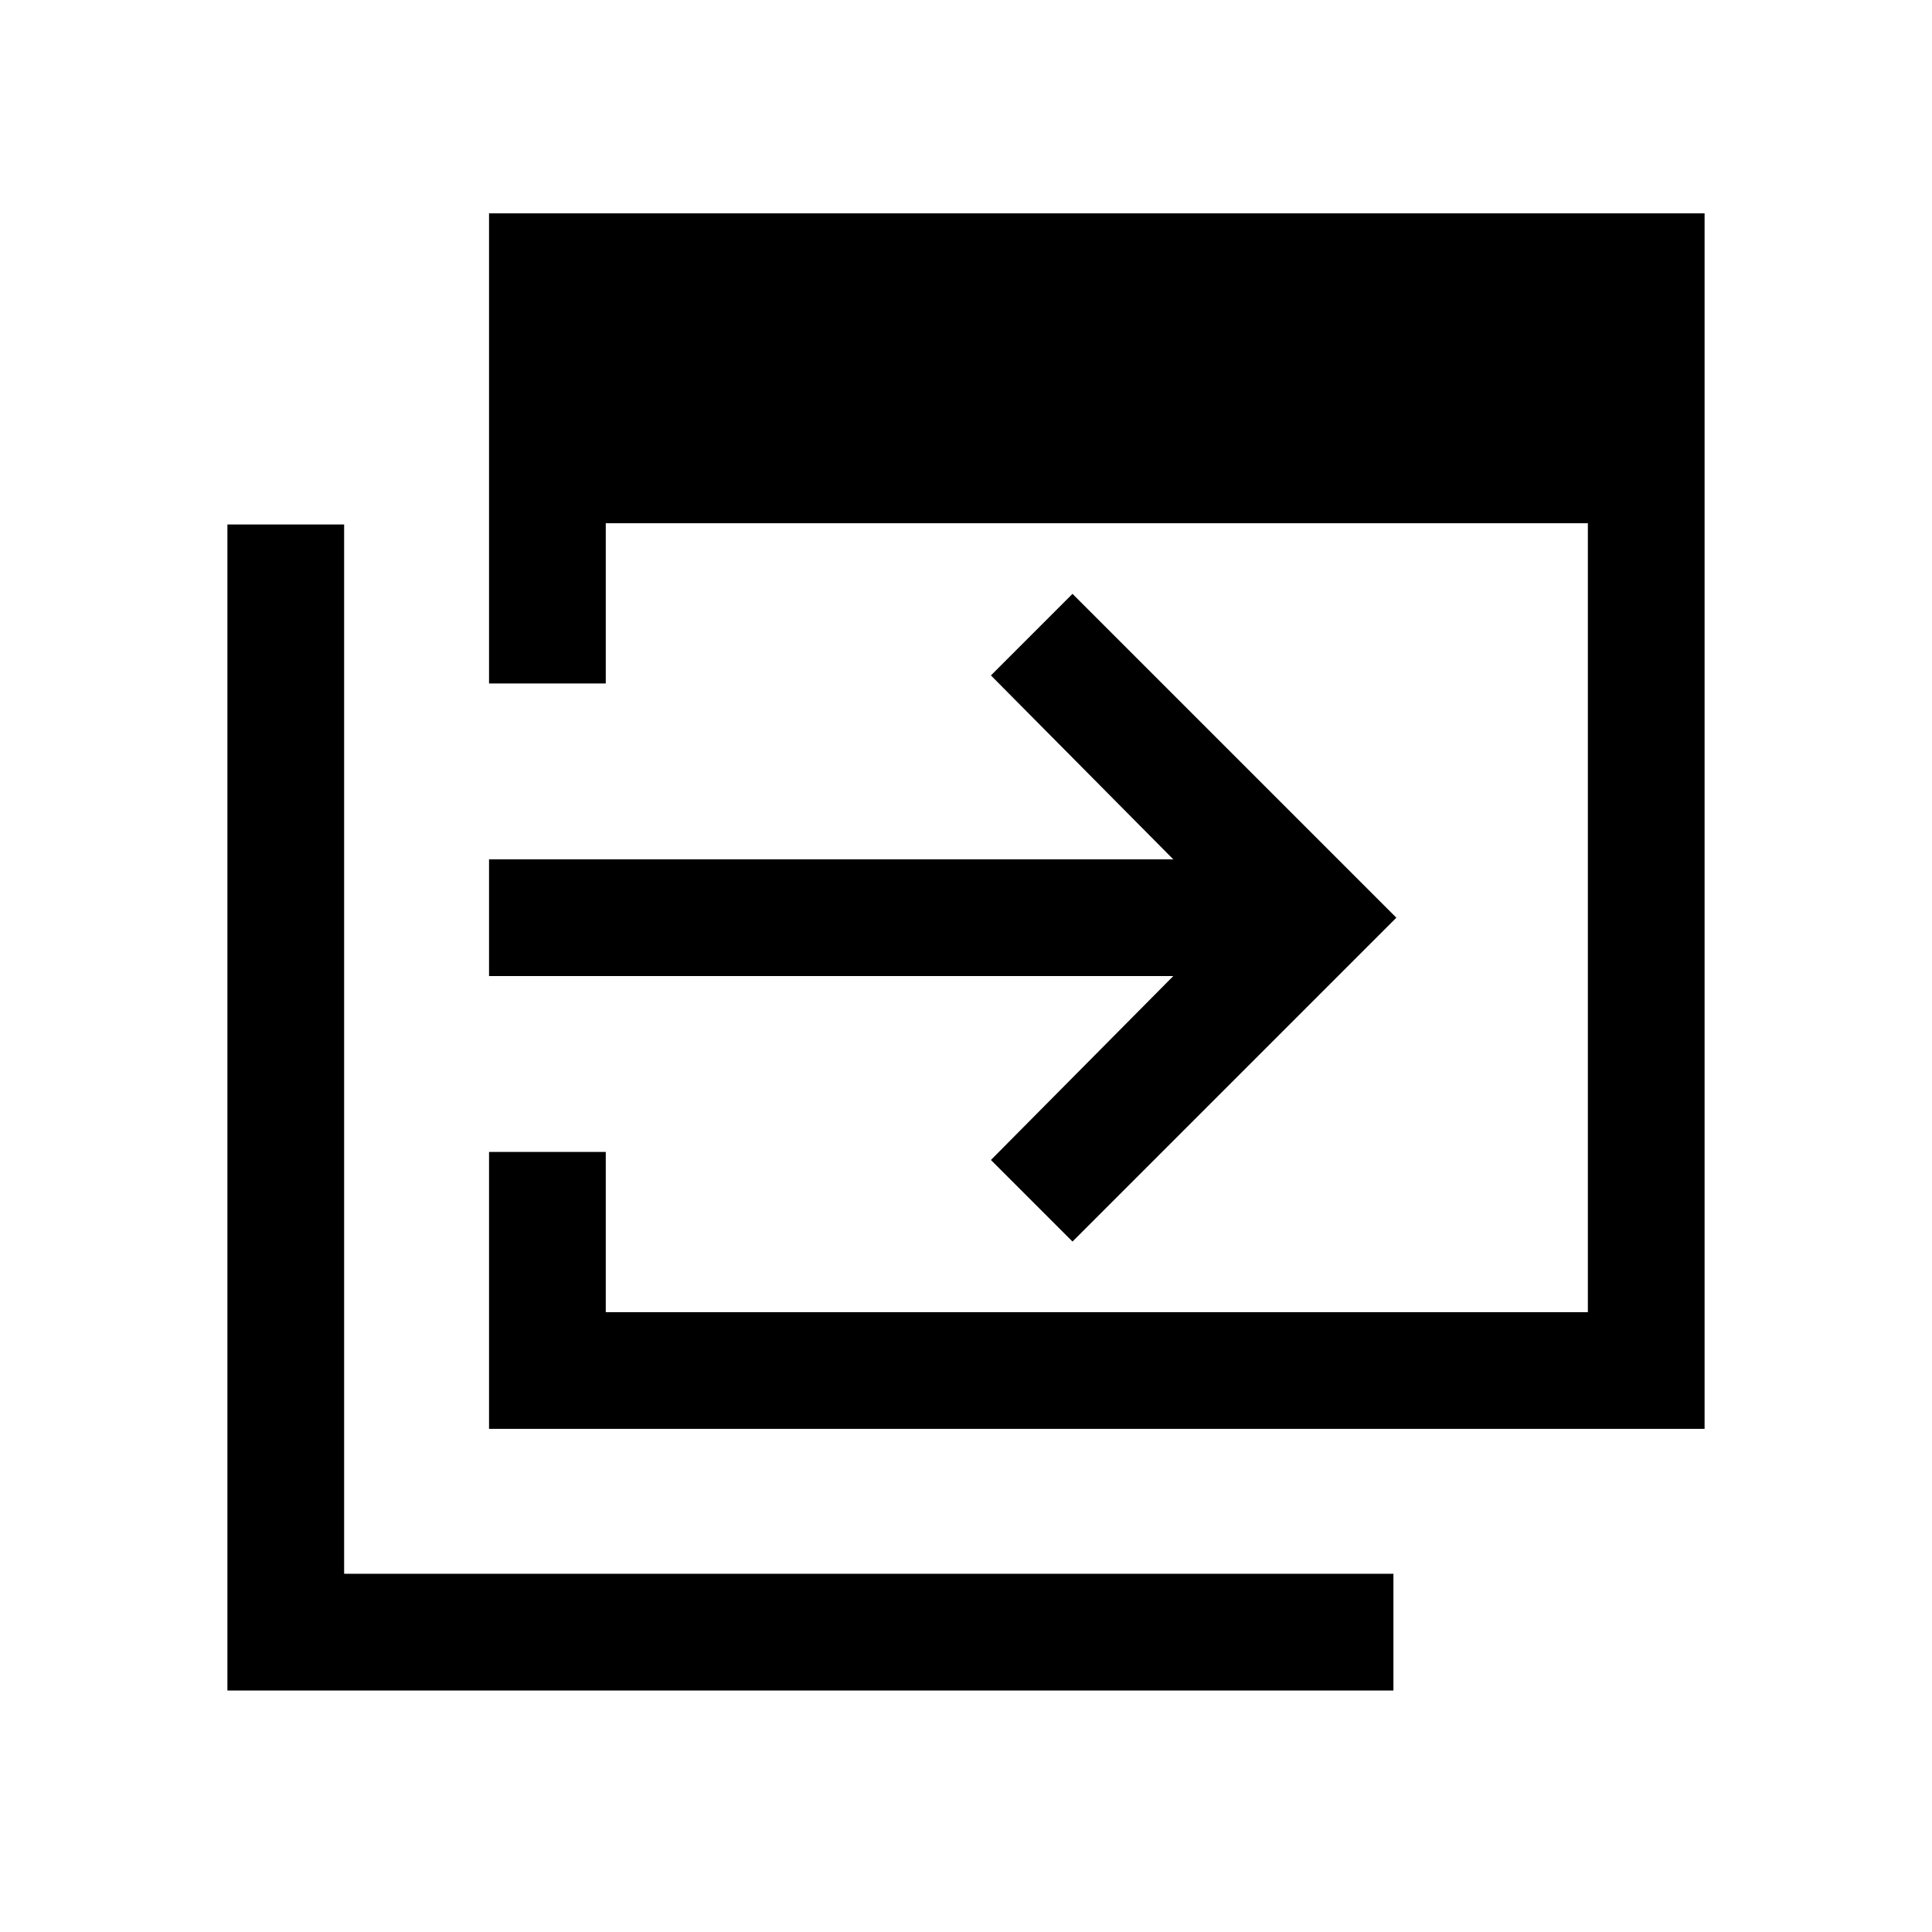 <svg xmlns="http://www.w3.org/2000/svg" height="20" viewBox="0 96 960 960" width="20"><path d="M243 806V668.385h58V748h488V356H301v79.615h-58V202h604v604H243ZM113 936V356.615h58V878h521.385v58H113Zm419.923-223.077-40.538-40.538L583 581H243v-58h340l-90.615-91.385 40.538-40.538L693.846 552 532.923 712.923Z"/></svg>